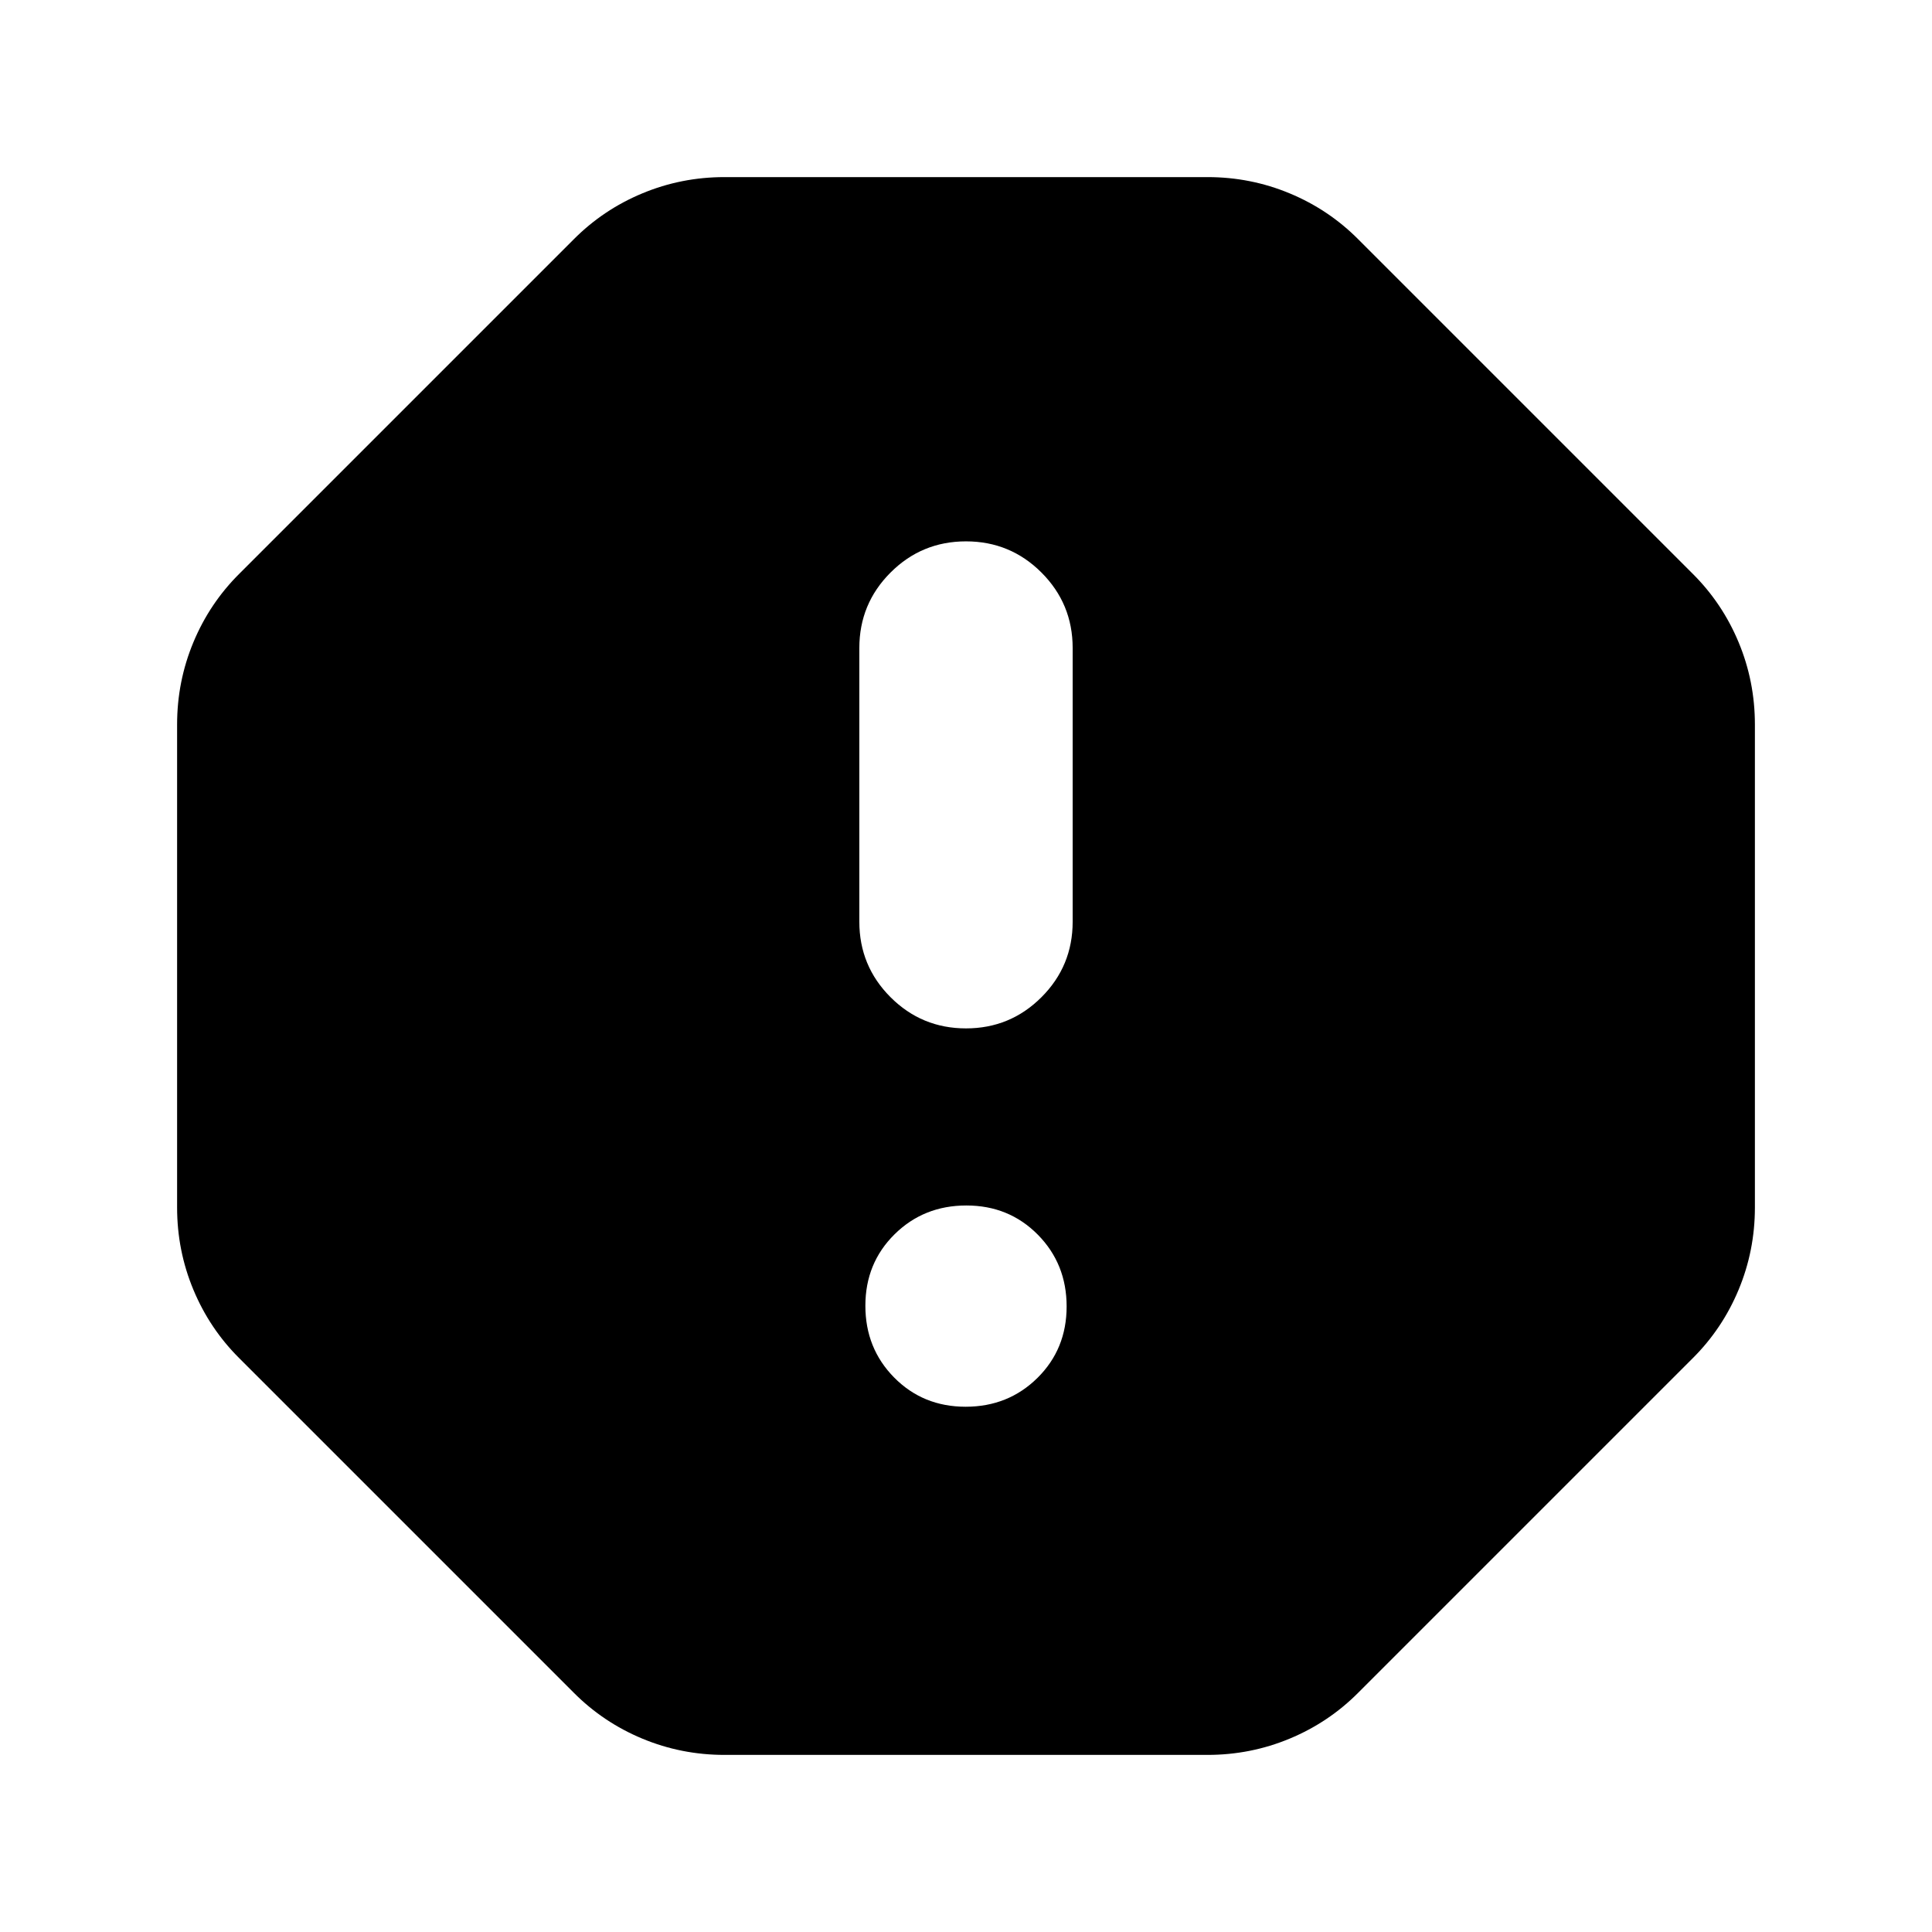 <svg xmlns="http://www.w3.org/2000/svg" height="24" viewBox="0 -960 960 960" width="24"><path d="M479.82-261q21.18 0 35.68-14.32 14.5-14.33 14.5-35.5 0-21.18-14.32-35.68-14.33-14.5-35.5-14.5-21.18 0-35.68 14.32-14.5 14.33-14.5 35.5 0 21.18 14.32 35.68 14.33 14.5 35.5 14.5Zm.18-188q22 0 37.5-15.5T533-502v-136q0-22-15.5-37.5T480-691q-22 0-37.5 15.5T427-638v136q0 22 15.5 37.5T480-449ZM360-88q-21.43 0-40.85-8.09Q299.73-104.17 285-119L119-285q-14.83-14.73-22.91-34.15Q88-338.57 88-360v-240q0-21.43 8.09-40.85Q104.17-660.27 119-675l166-166q14.73-14.83 34.15-22.91Q338.57-872 360-872h240q21.43 0 40.85 8.09Q660.27-855.83 675-841l166 166q14.83 14.73 22.91 34.15Q872-621.43 872-600v240q0 21.43-8.09 40.85Q855.83-299.73 841-285L675-119q-14.73 14.83-34.15 22.91Q621.43-88 600-88H360Z"/></svg>